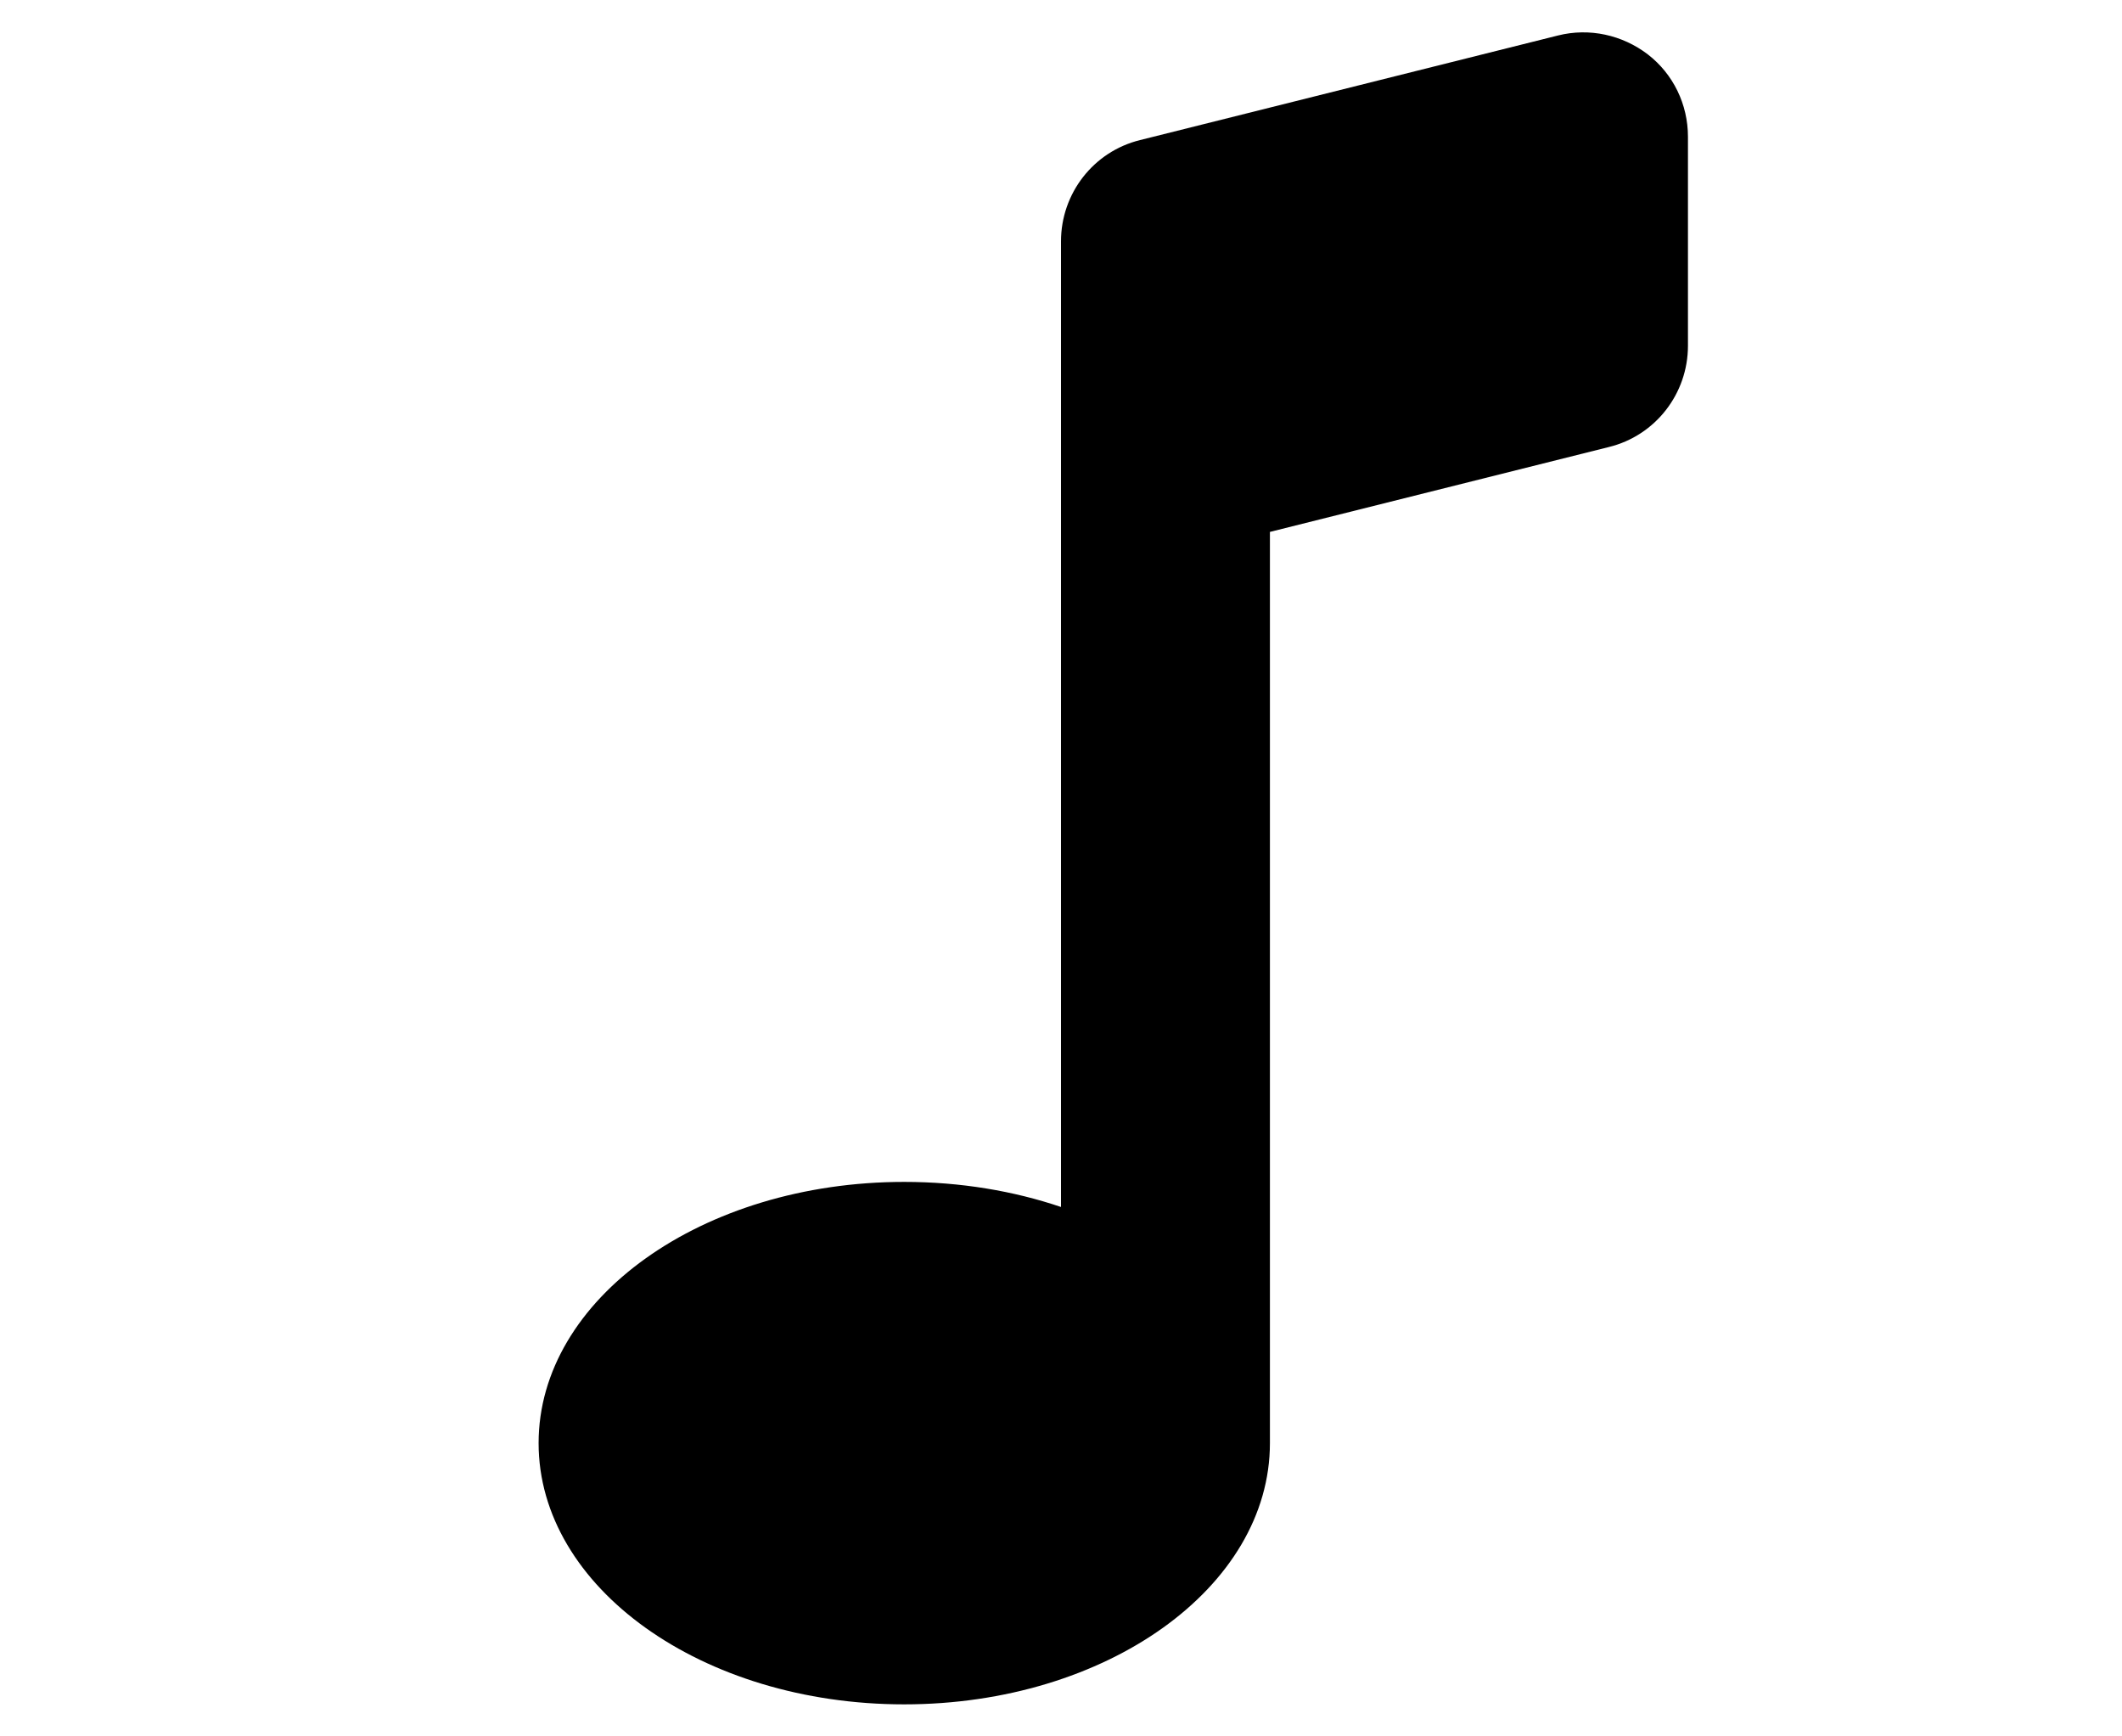 <svg width="11" height="9" viewBox="0 0 11 9" fill="none" xmlns="http://www.w3.org/2000/svg">
<g clip-path="url(#clip0_7672_85582)">
<path d="M8.75 0.709C8.75 0.541 8.674 0.384 8.542 0.282C8.41 0.181 8.239 0.143 8.076 0.184L5.91 0.726C5.669 0.785 5.5 1.002 5.5 1.251V2.334V6.256C5.255 6.173 4.979 6.126 4.687 6.126C3.64 6.126 2.792 6.732 2.792 7.48C2.792 8.228 3.64 8.834 4.687 8.834C5.735 8.834 6.583 8.228 6.583 7.48V2.757L8.34 2.317C8.581 2.258 8.75 2.041 8.75 1.792V0.709Z" fill="black"/>
</g>
<defs>
<clipPath id="clip0_7672_85582">
<rect width="11" height="9" fill="white"/>
</clipPath>
</defs>
</svg>
